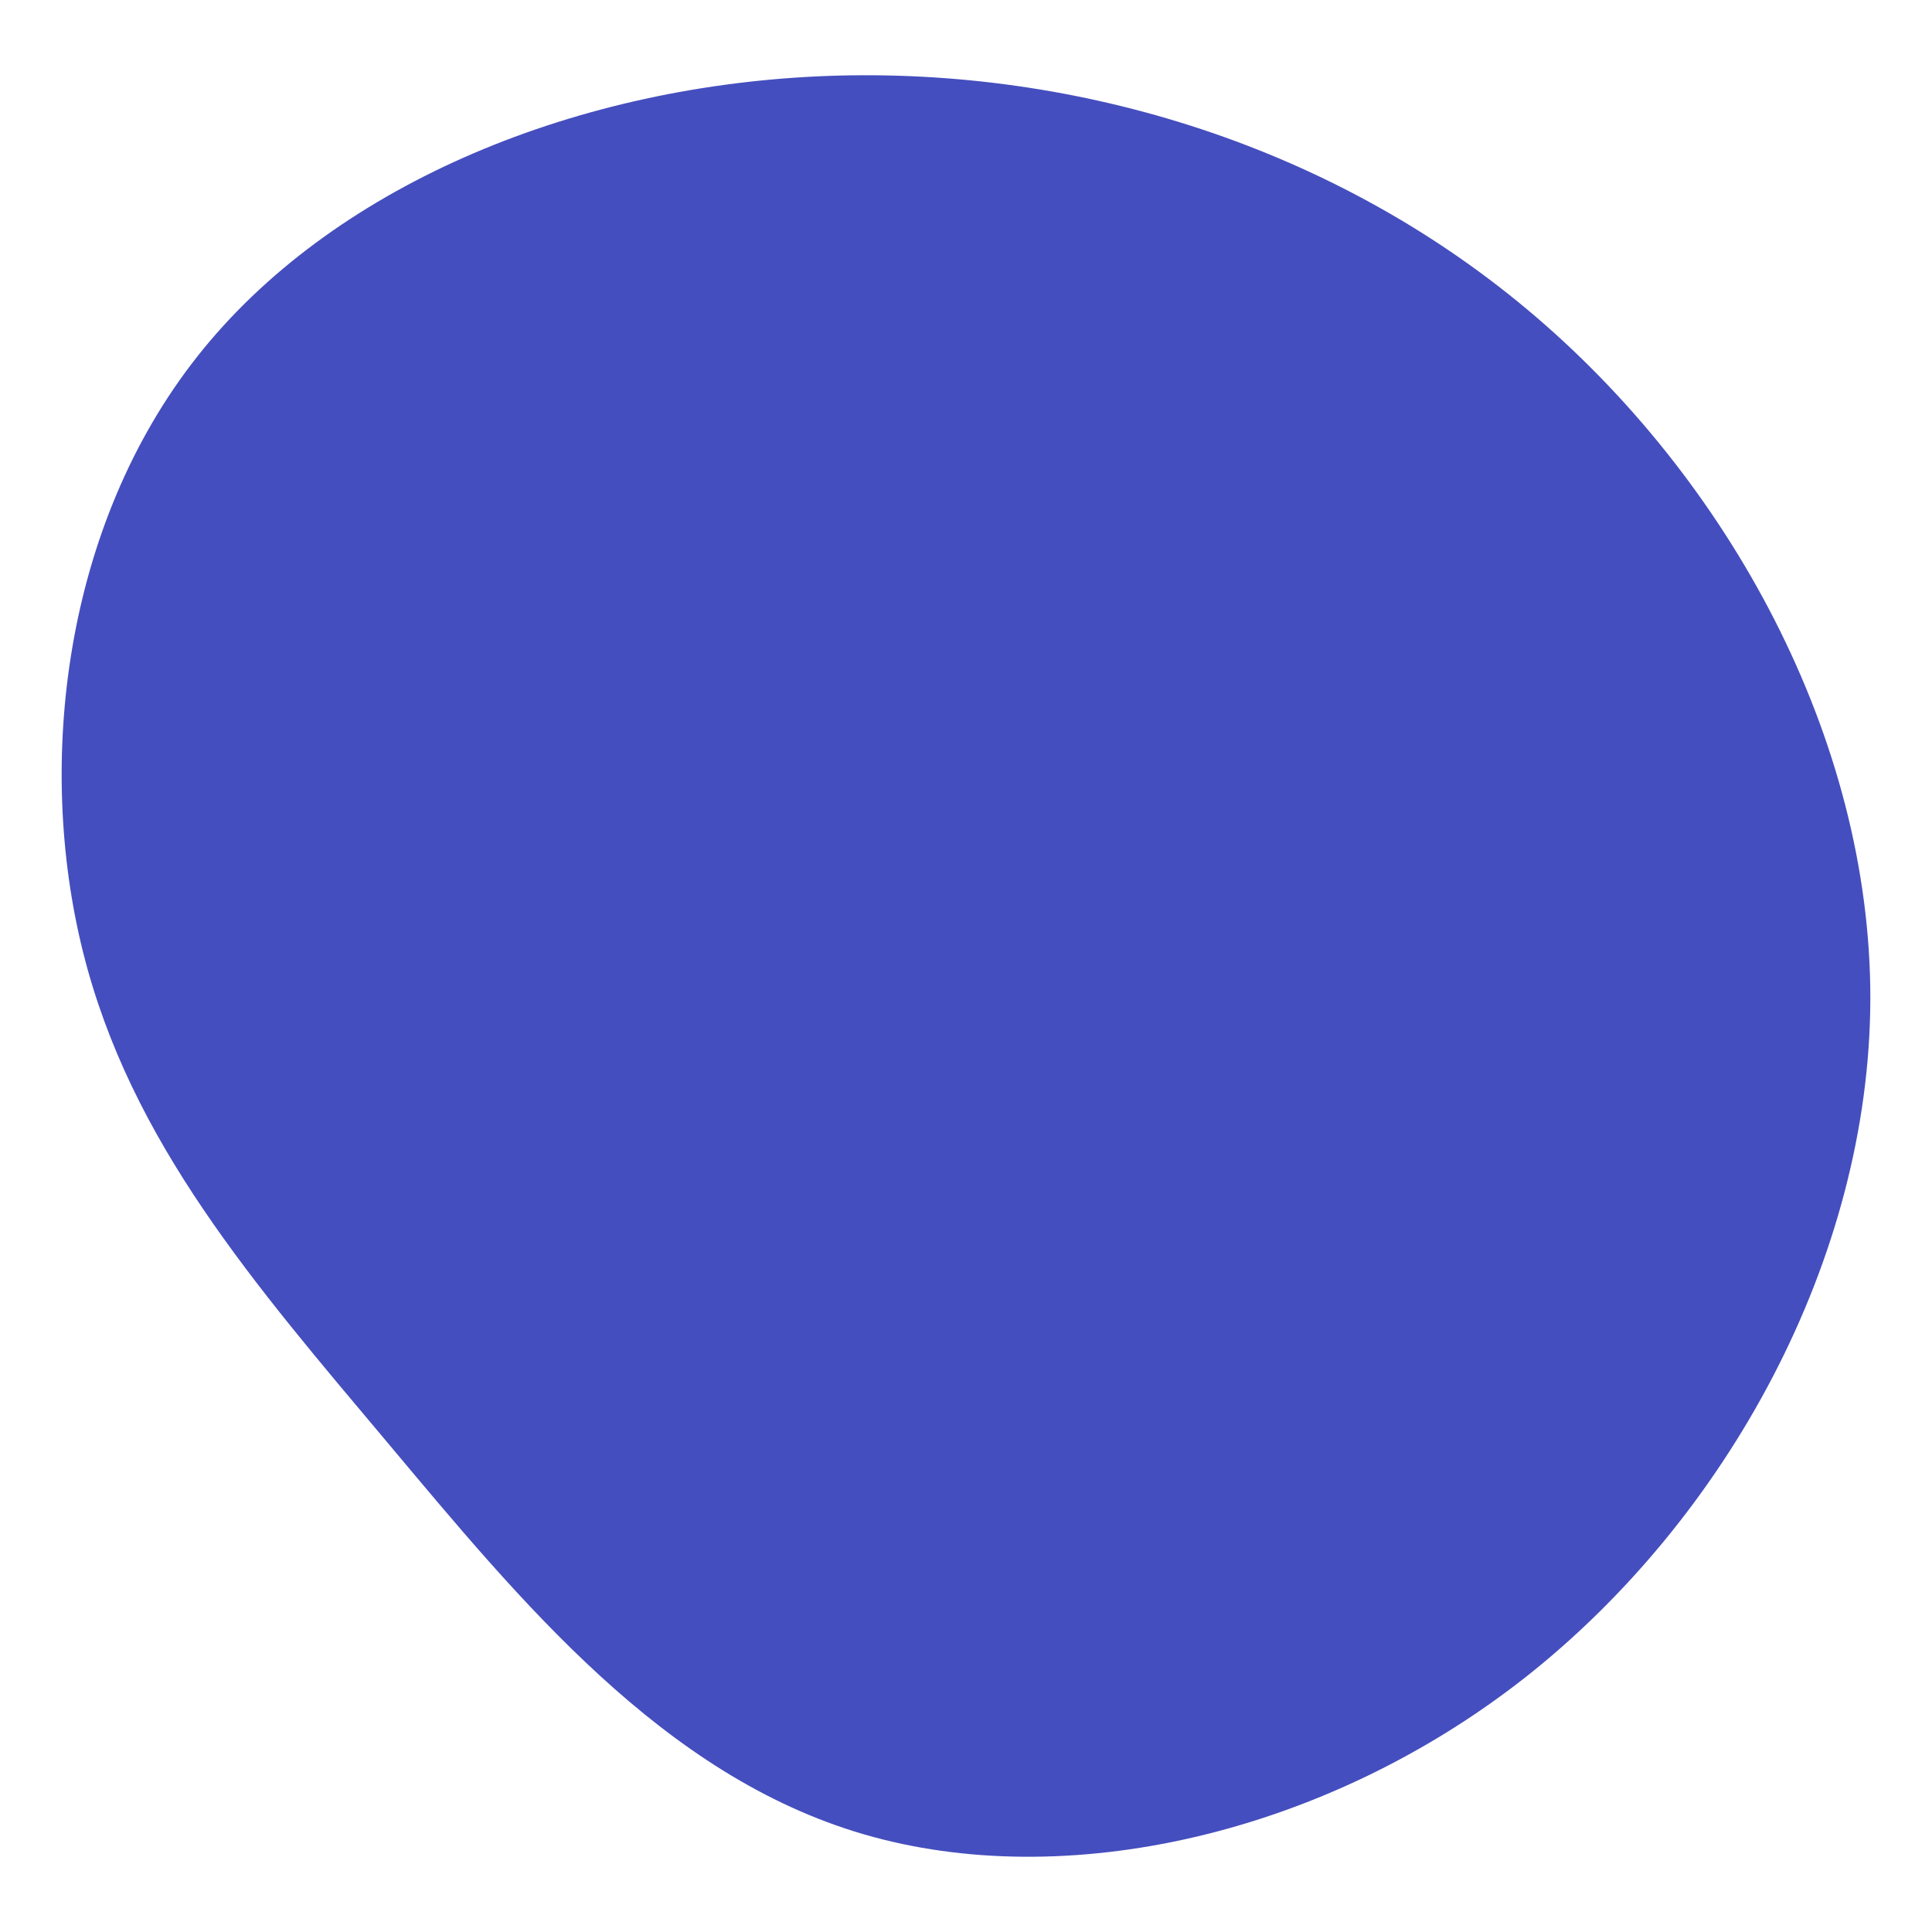 <svg id="visual" viewBox="0 0 900 900" width="900" height="900" xmlns="http://www.w3.org/2000/svg" xmlns:xlink="http://www.w3.org/1999/xlink" version="1.1"><g transform="translate(375.077 465.584)"><path d="M336.5 -321.3C430.3 -242.8 496.4 -121.4 496.2 -0.2C495.9 120.9 429.3 241.8 335.6 315.7C241.8 389.5 120.9 416.2 27.3 388.9C-66.3 361.6 -132.6 280.3 -194.6 206.4C-256.6 132.6 -314.3 66.3 -336.4 -22.1C-358.5 -110.5 -345.1 -221.1 -283.1 -299.6C-221.1 -378.1 -110.5 -424.5 5.4 -430C121.4 -435.4 242.8 -399.8 336.5 -321.3" fill="#454ebe"></path></g></svg>